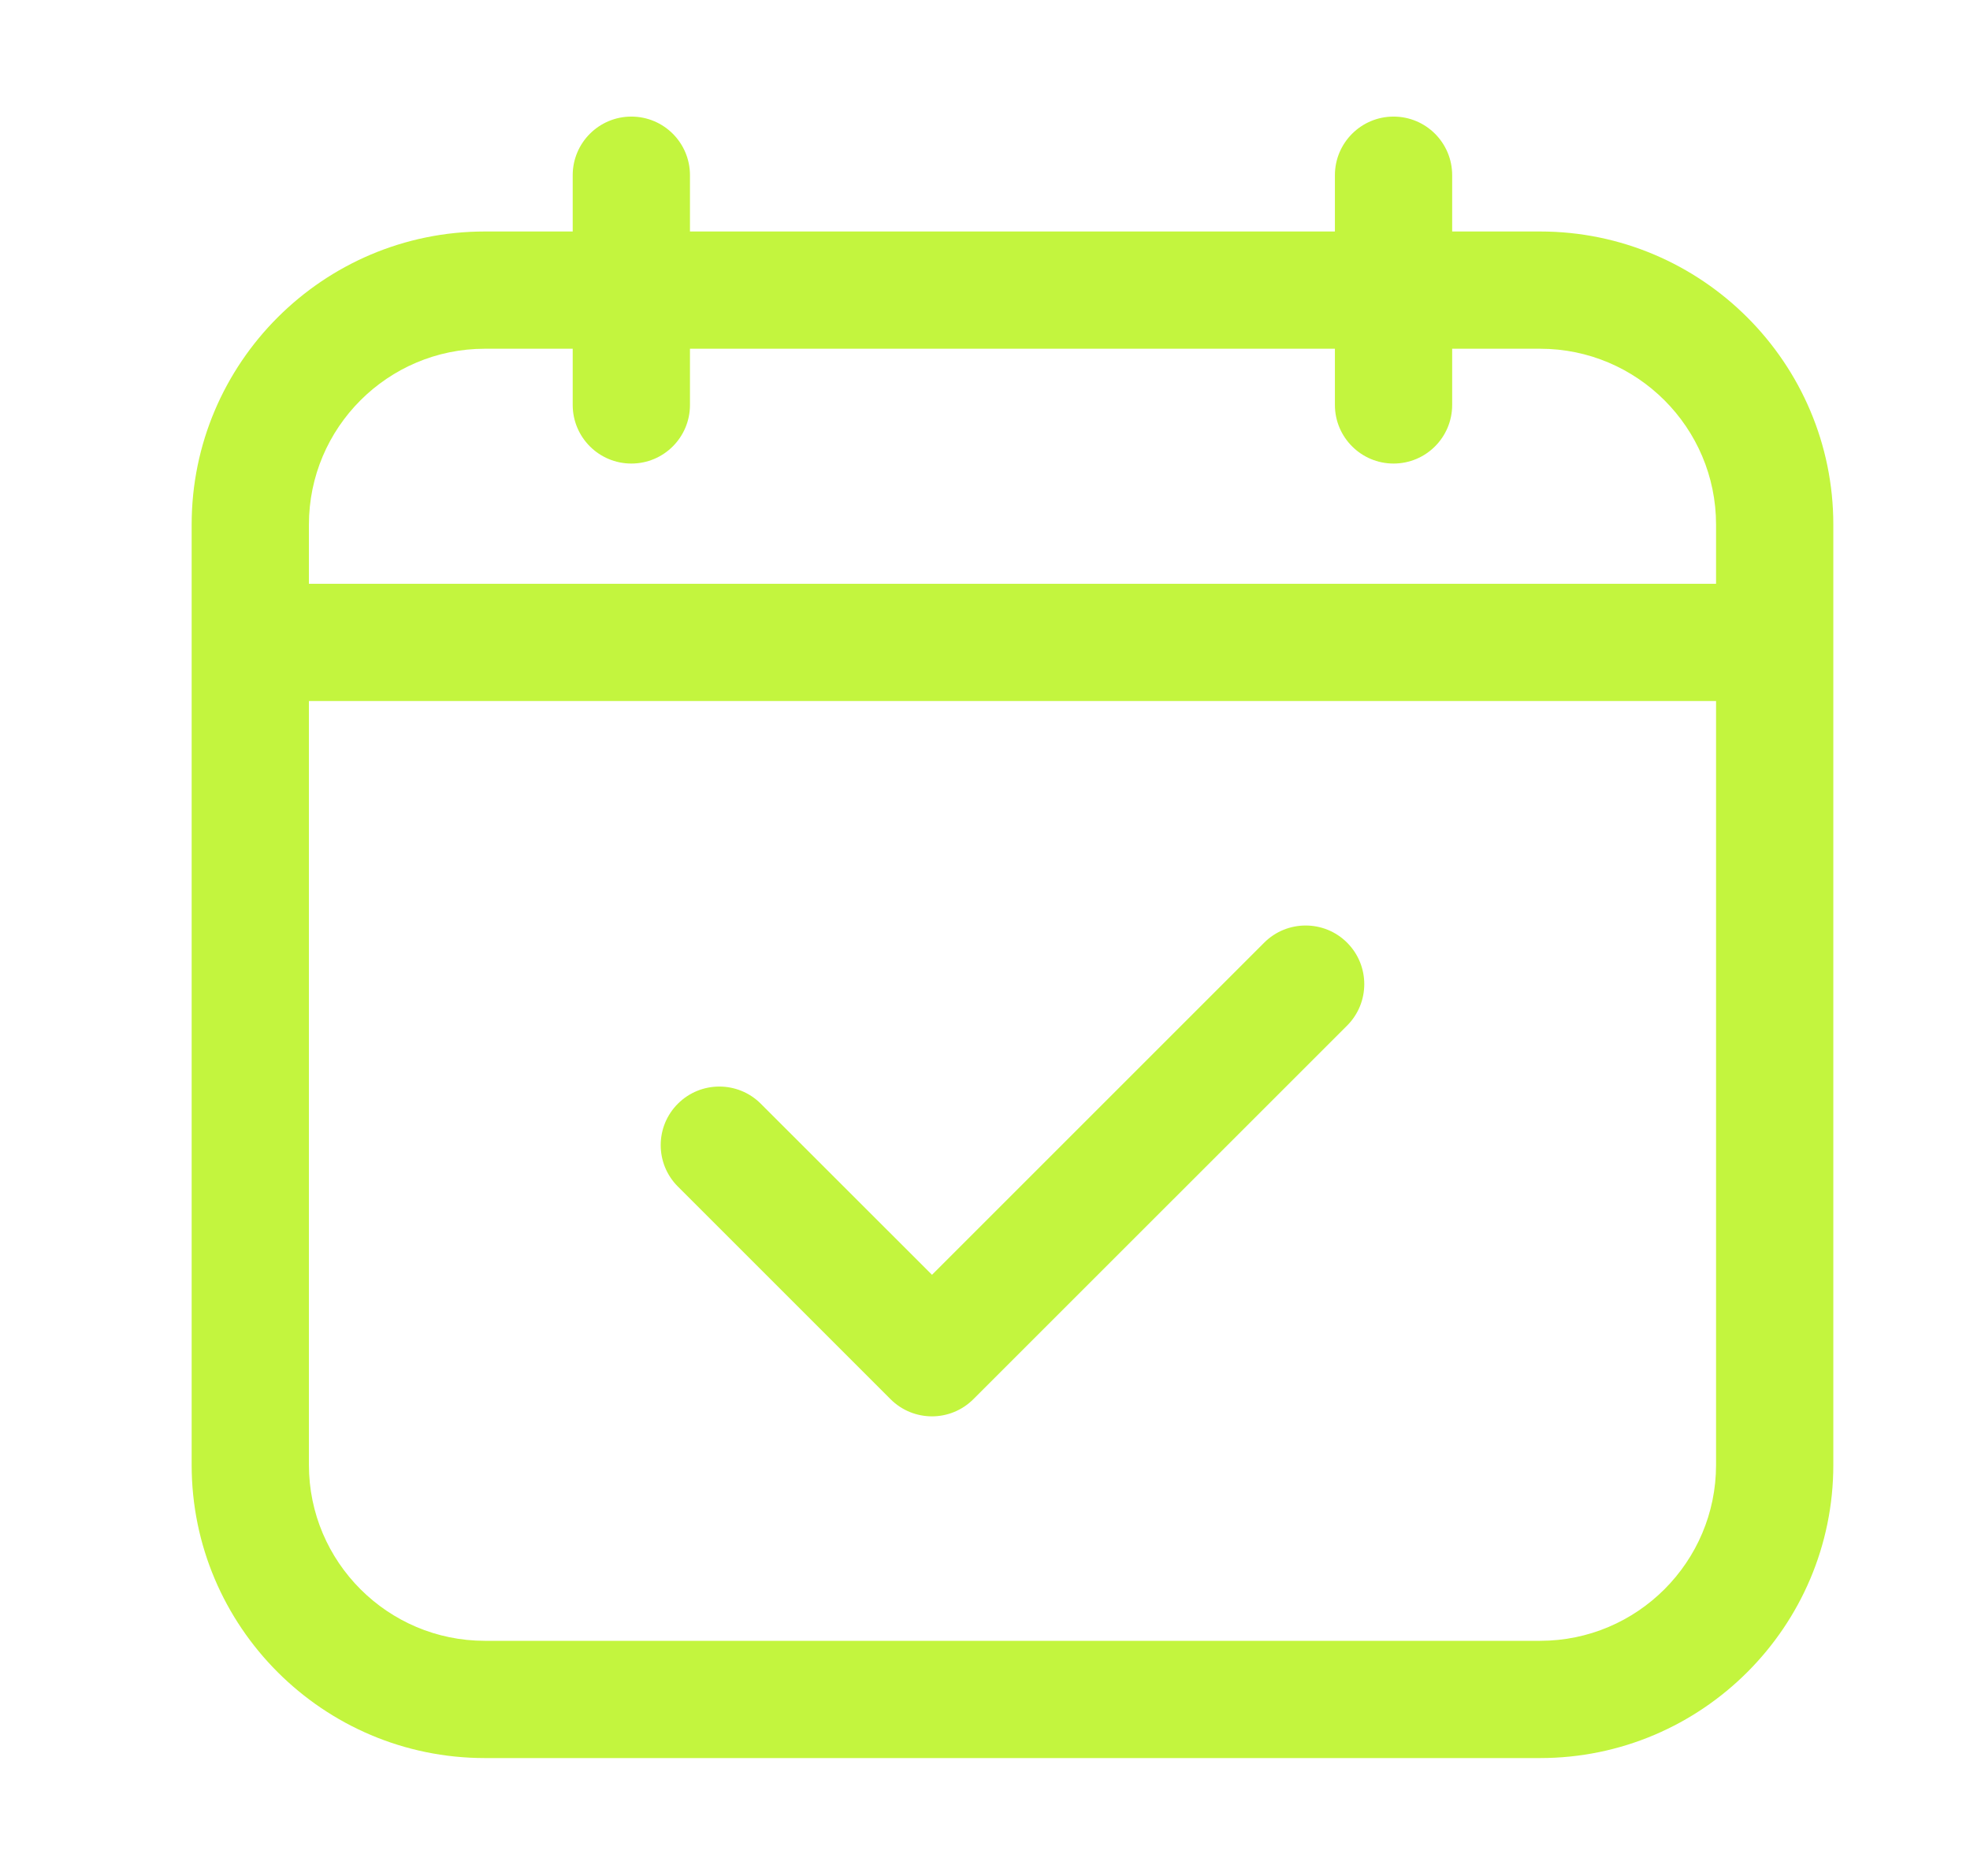 <svg width="21" height="20" viewBox="0 0 21 20" fill="none" xmlns="http://www.w3.org/2000/svg">
<path d="M13.476 10.05L9.935 13.591L8.11 11.767C7.866 11.523 7.47 11.523 7.226 11.767C6.982 12.011 6.982 12.406 7.226 12.65L9.493 14.917C9.615 15.039 9.775 15.1 9.935 15.1C10.094 15.1 10.254 15.039 10.376 14.917L14.36 10.934C14.604 10.69 14.604 10.294 14.36 10.05C14.116 9.806 13.72 9.806 13.476 10.05Z" fill="#C3F53E"/>
<path d="M16.418 2.468H15.48V1.868C15.48 1.523 15.201 1.243 14.855 1.243C14.51 1.243 14.23 1.523 14.23 1.868V2.468H7.355V1.868C7.355 1.523 7.076 1.243 6.73 1.243C6.385 1.243 6.105 1.523 6.105 1.868V2.468H5.168C3.445 2.468 2.043 3.87 2.043 5.593V15.618C2.043 17.341 3.445 18.743 5.168 18.743H16.418C18.141 18.743 19.543 17.341 19.543 15.618V5.593C19.543 3.87 18.141 2.468 16.418 2.468ZM3.293 5.593C3.293 4.559 4.134 3.718 5.168 3.718H6.105V4.317C6.105 4.662 6.385 4.942 6.73 4.942C7.076 4.942 7.355 4.662 7.355 4.317V3.718H14.23V4.317C14.23 4.662 14.51 4.942 14.855 4.942C15.201 4.942 15.48 4.662 15.48 4.317V3.718H16.418C17.452 3.718 18.293 4.559 18.293 5.593V6.224H3.293V5.593ZM16.418 17.493H5.168C4.134 17.493 3.293 16.652 3.293 15.618V7.474H18.293V15.618C18.293 16.652 17.452 17.493 16.418 17.493Z" fill="#C3F53E"/>
</svg>
